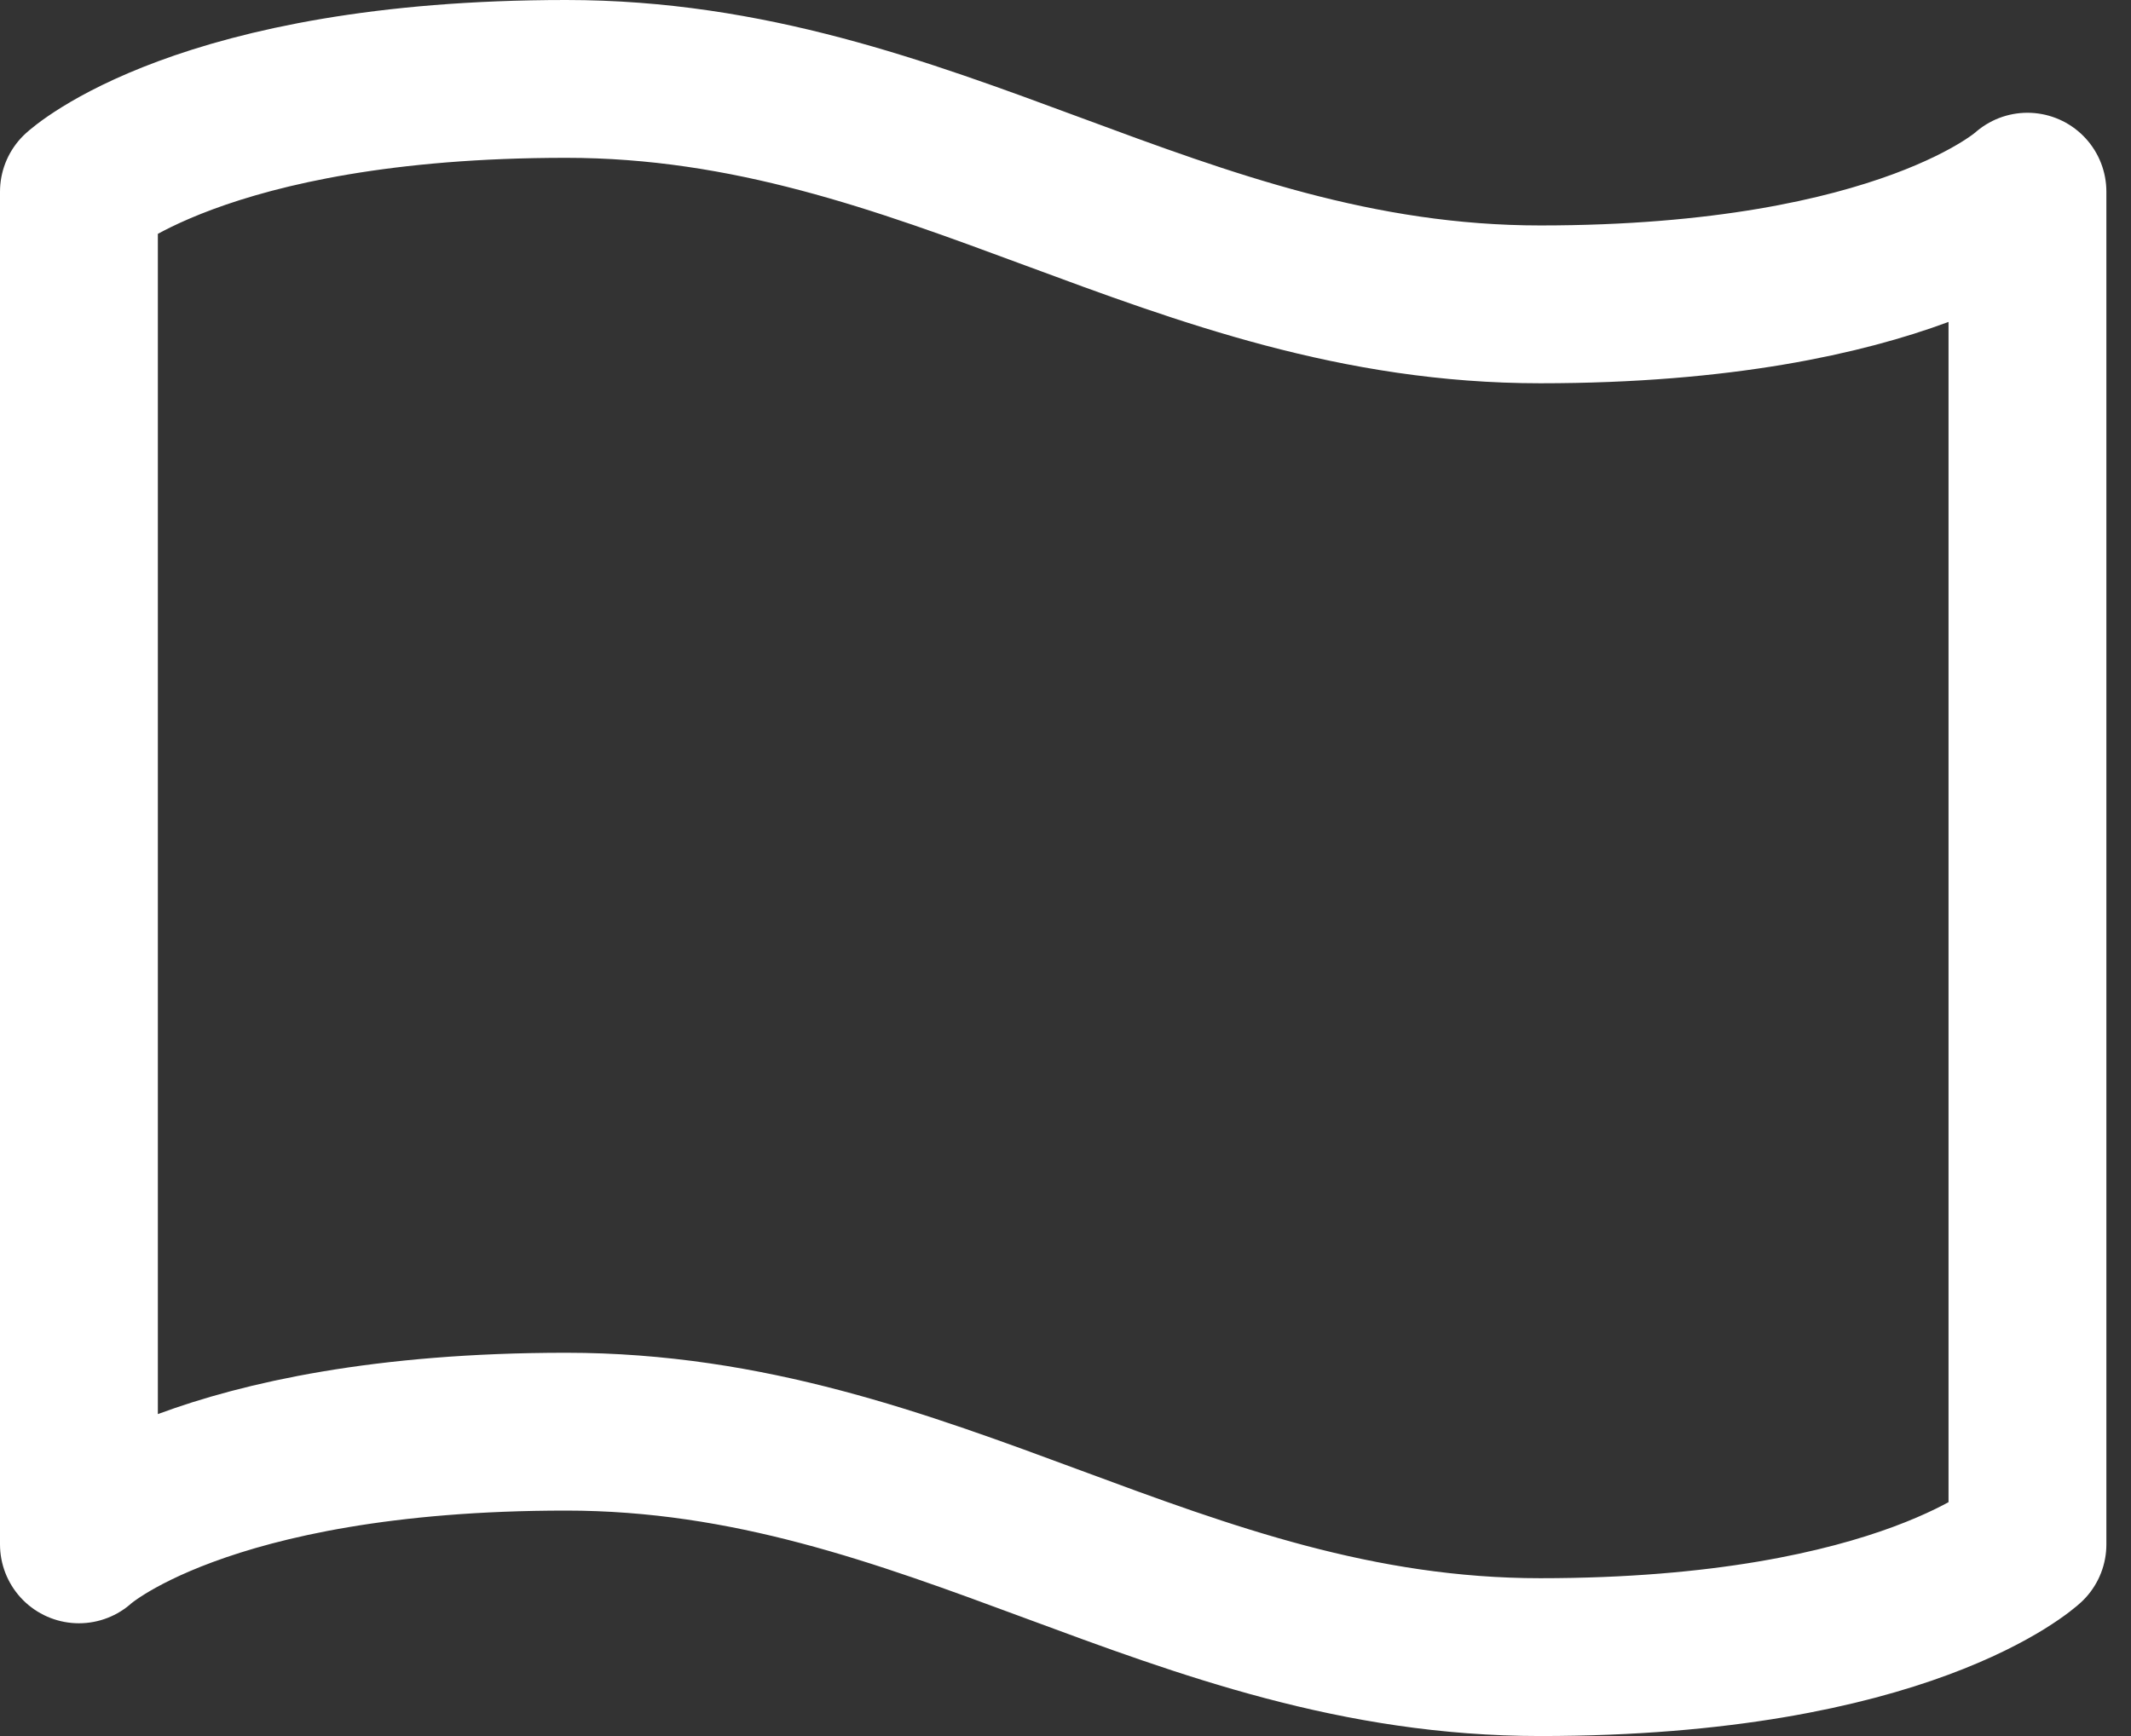 <svg width="27" height="22" viewBox="0 0 27 22" fill="none" xmlns="http://www.w3.org/2000/svg">
<rect x="0" y="0" width="27" height="22" fill="#333333" stroke="none"/>
<path d="M1 19.571C1 19.571 2.543 18.143 7.172 18.143C11.801 18.143 14.887 21 19.516 21C24.145 21 25.688 19.571 25.688 19.571V2.429C25.688 2.429 24.145 3.857 19.516 3.857C14.887 3.857 11.801 1 7.172 1C2.543 1 1 2.429 1 2.429V19.571Z" stroke="white" stroke-width="2" stroke-linecap="round" stroke-linejoin="round"/>
</svg>
